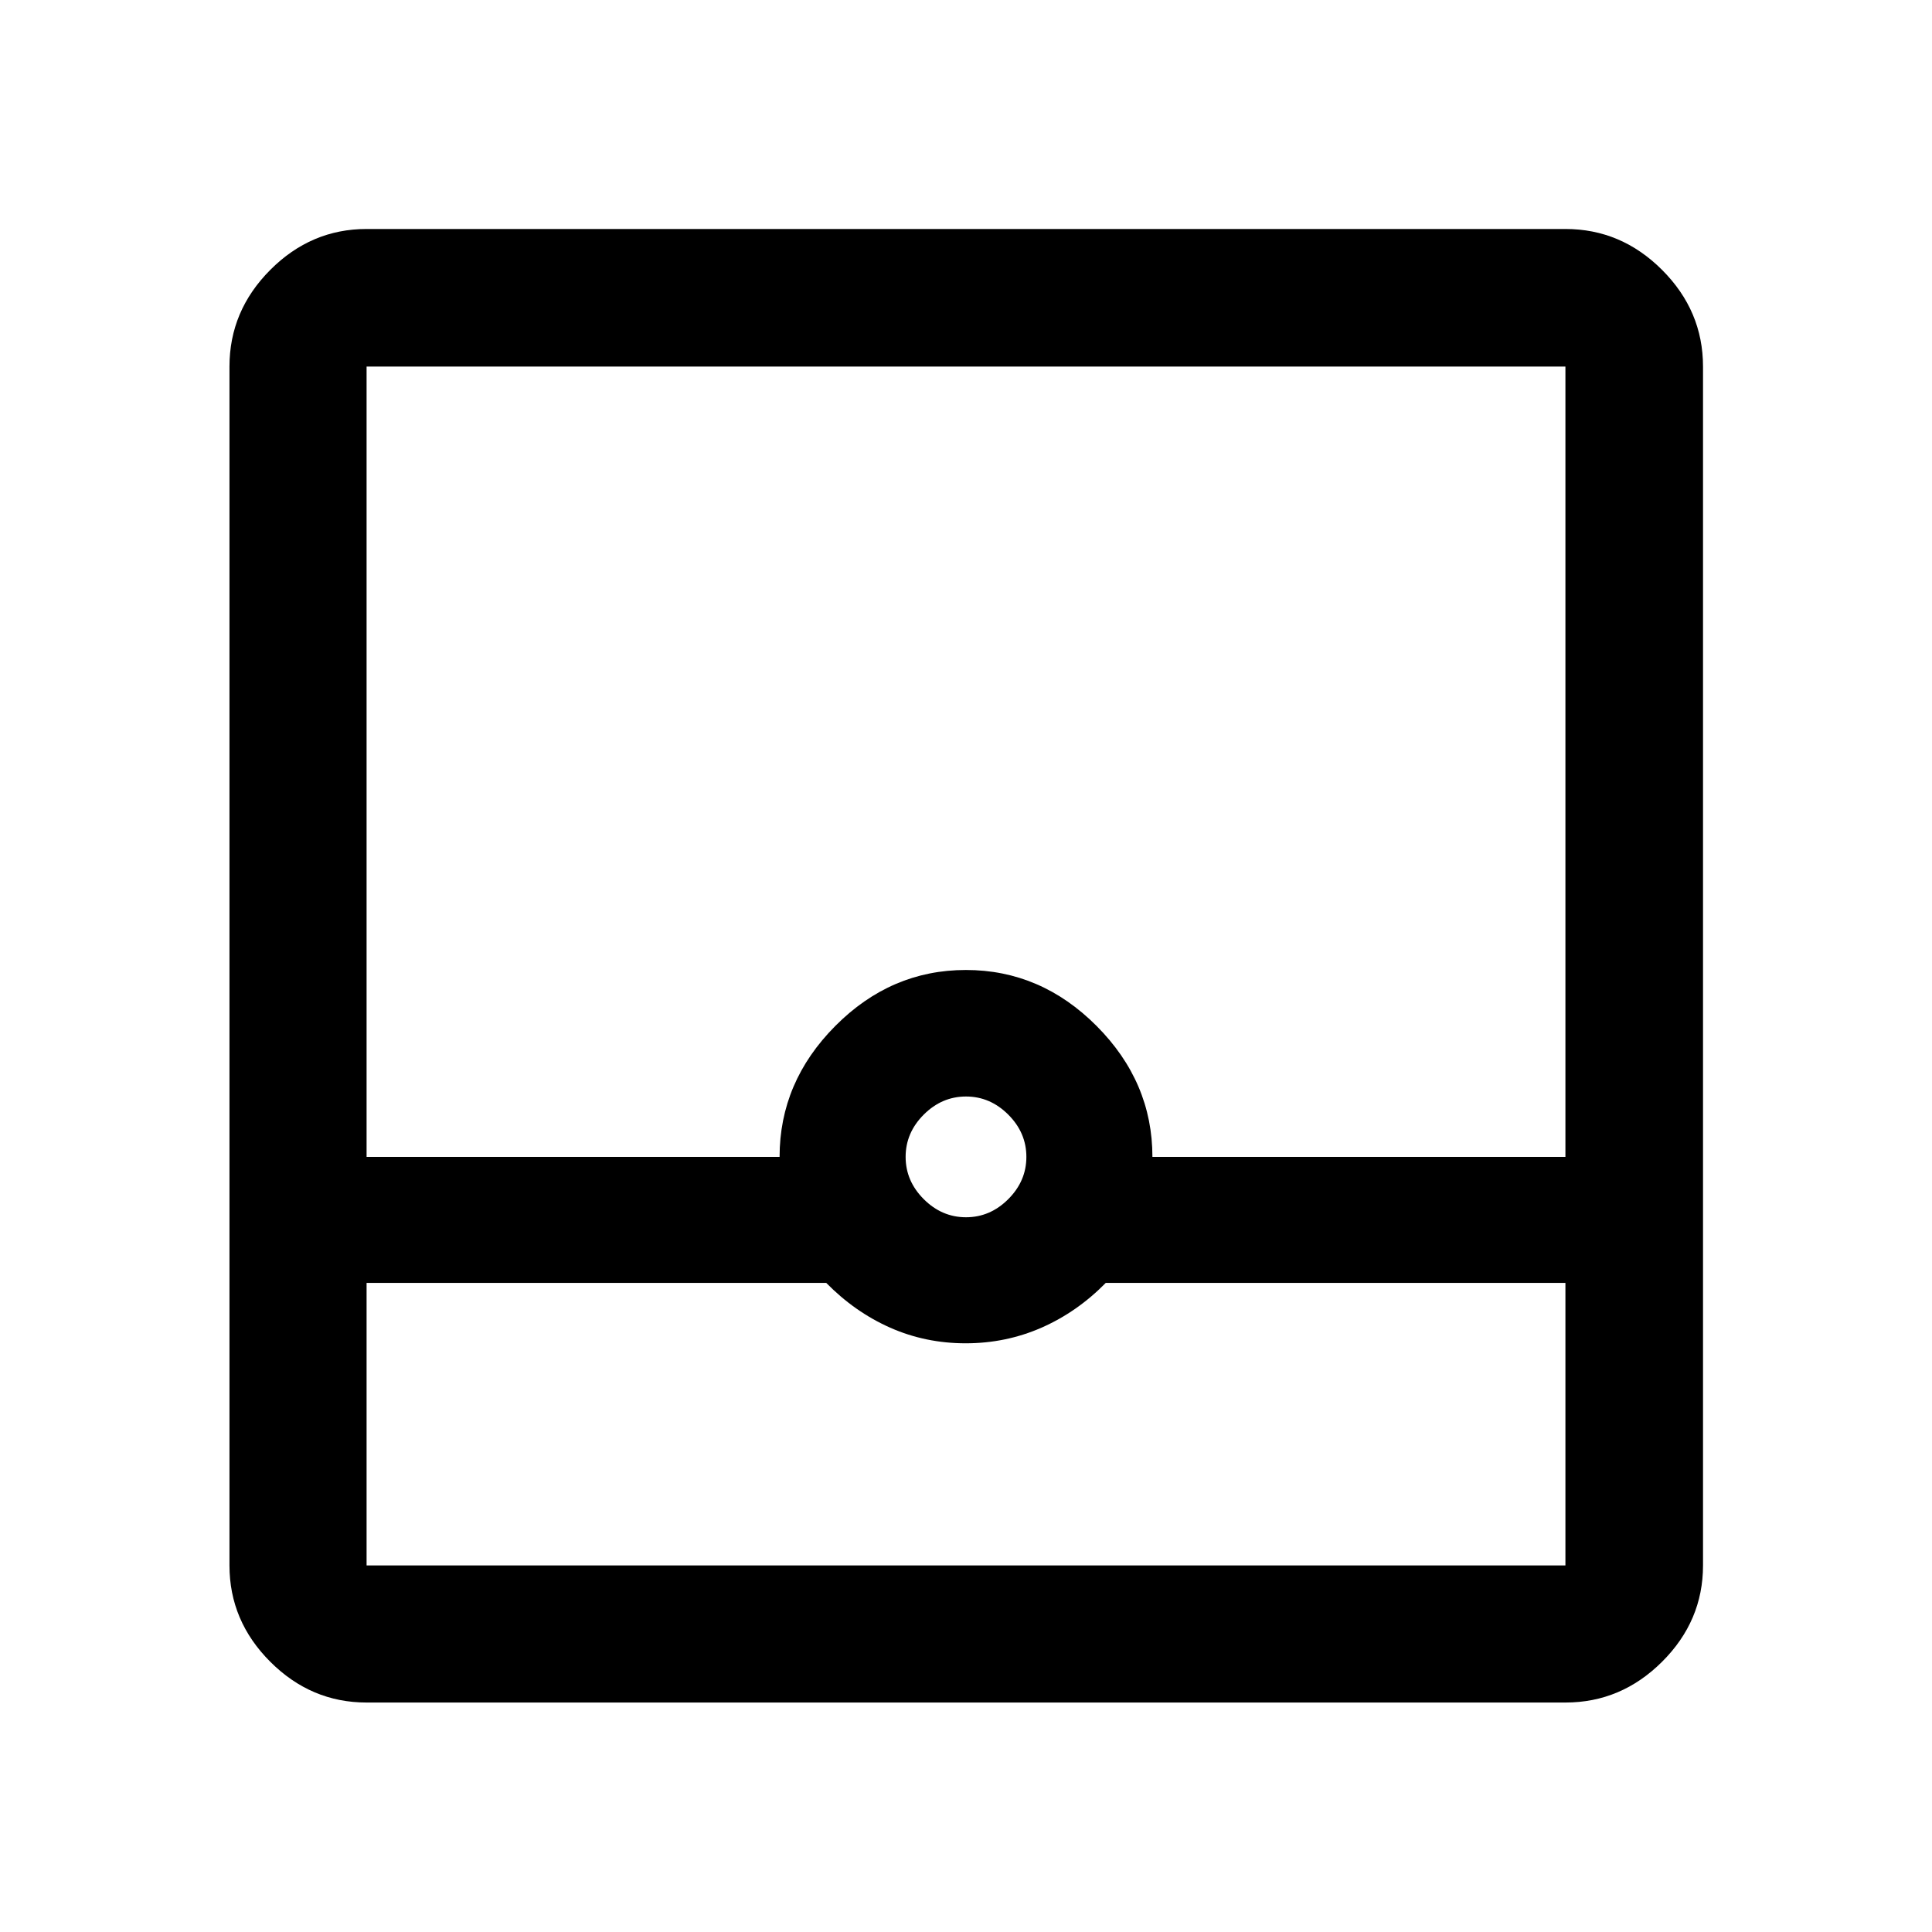 <svg xmlns="http://www.w3.org/2000/svg" width="48" height="48" viewBox="0 -960 960 960"><path d="M182.152-114.022q-27.599 0-47.865-20.265-20.265-20.266-20.265-47.865v-595.696q0-27.697 20.265-48.033 20.266-20.337 47.865-20.337h595.696q27.697 0 48.033 20.337 20.337 20.336 20.337 48.033v595.696q0 27.599-20.337 47.865-20.336 20.265-48.033 20.265H182.152Zm0-208.5v140.37h595.696v-140.37H549.435q-14.239 14.479-31.926 22.239-17.687 7.761-37.674 7.761t-37.509-7.761q-17.522-7.76-31.761-22.239H182.152ZM480-355.152q12 0 21-9t9-21q0-12-9-21t-21-9q-12 0-21 9t-9 21q0 12 9 21t21 9Zm-297.848-30H387.37q0-37.196 27.661-65.033 27.661-27.837 64.913-27.837 37.252 0 64.969 27.837 27.717 27.837 27.717 65.033h205.218v-392.696H182.152v392.696Zm0 203h595.696-595.696Z"/></svg>